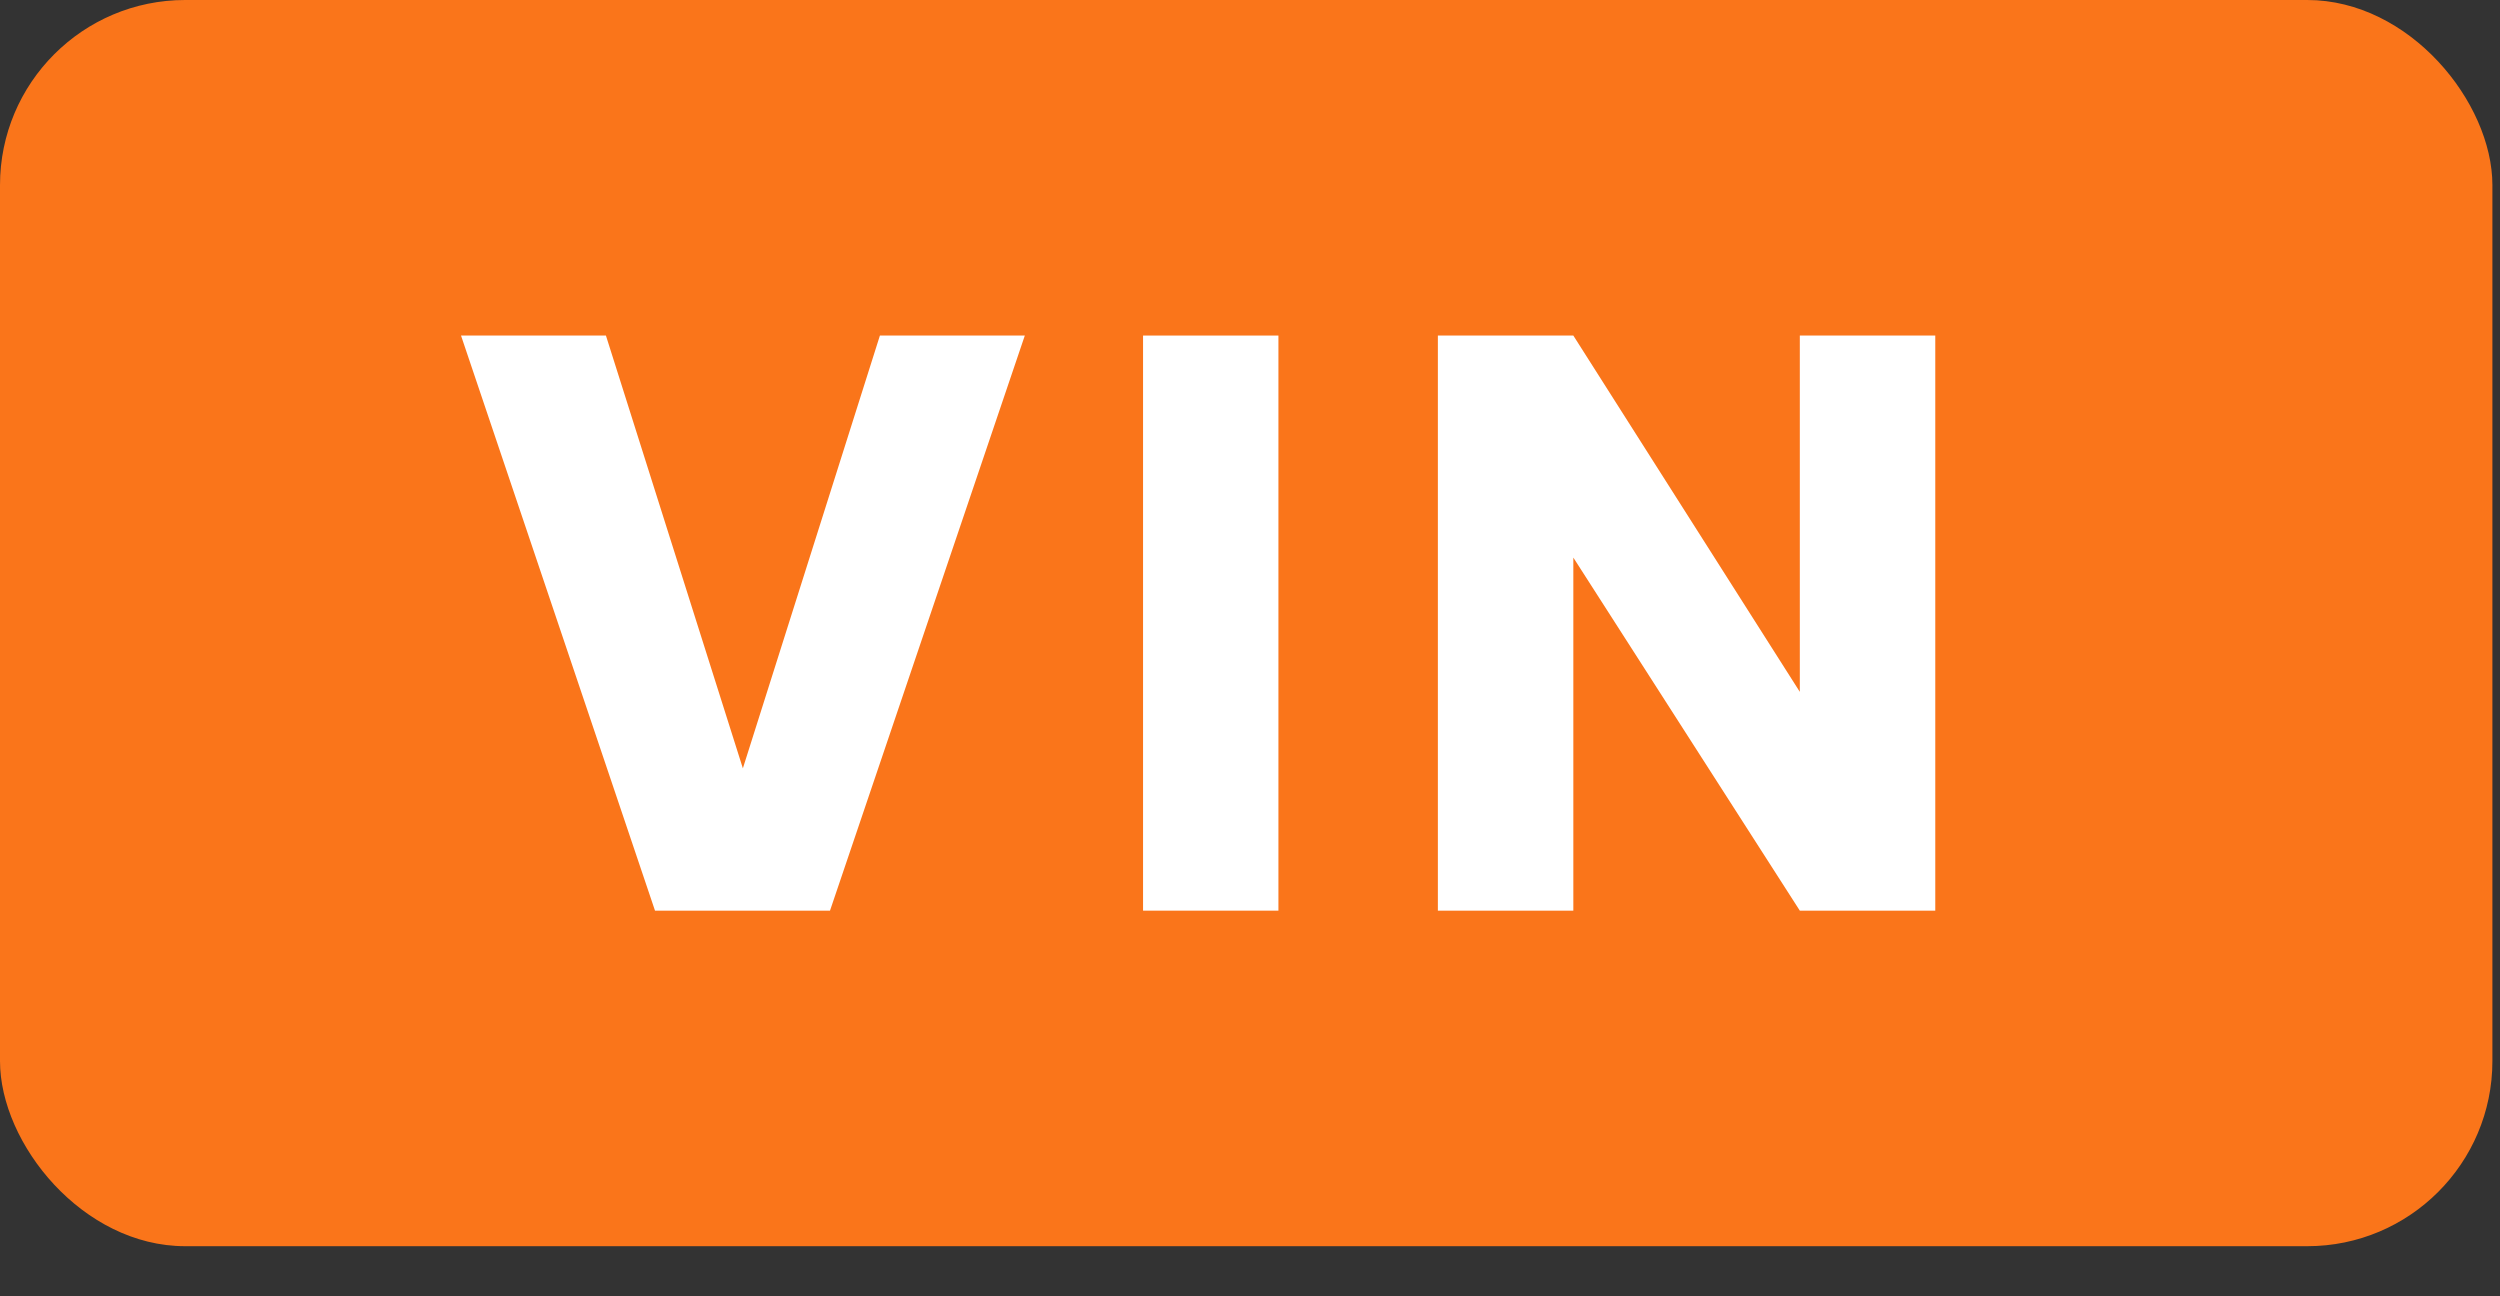 <svg width="27" height="14" viewBox="0 0 27 14" fill="none" xmlns="http://www.w3.org/2000/svg">
<rect x="0" y="0" width="27" height="14" fill="#333333" stroke="none"/>
<rect width="26.918" height="13.459" rx="2" fill="#FA751A"/>
<path d="M6.544 3.624L8.023 8.298L9.503 3.624H11.068L8.964 9.835H7.074L4.979 3.624H6.544Z" fill="white"/>
<path d="M13.807 3.624V9.835H12.345V3.624H13.807Z" fill="white"/>
<path d="M20.901 9.835H19.438L16.992 6.022V9.835H15.529V3.624H16.992L19.438 7.472V3.624H20.901V9.835Z" fill="white"/>
</svg>
